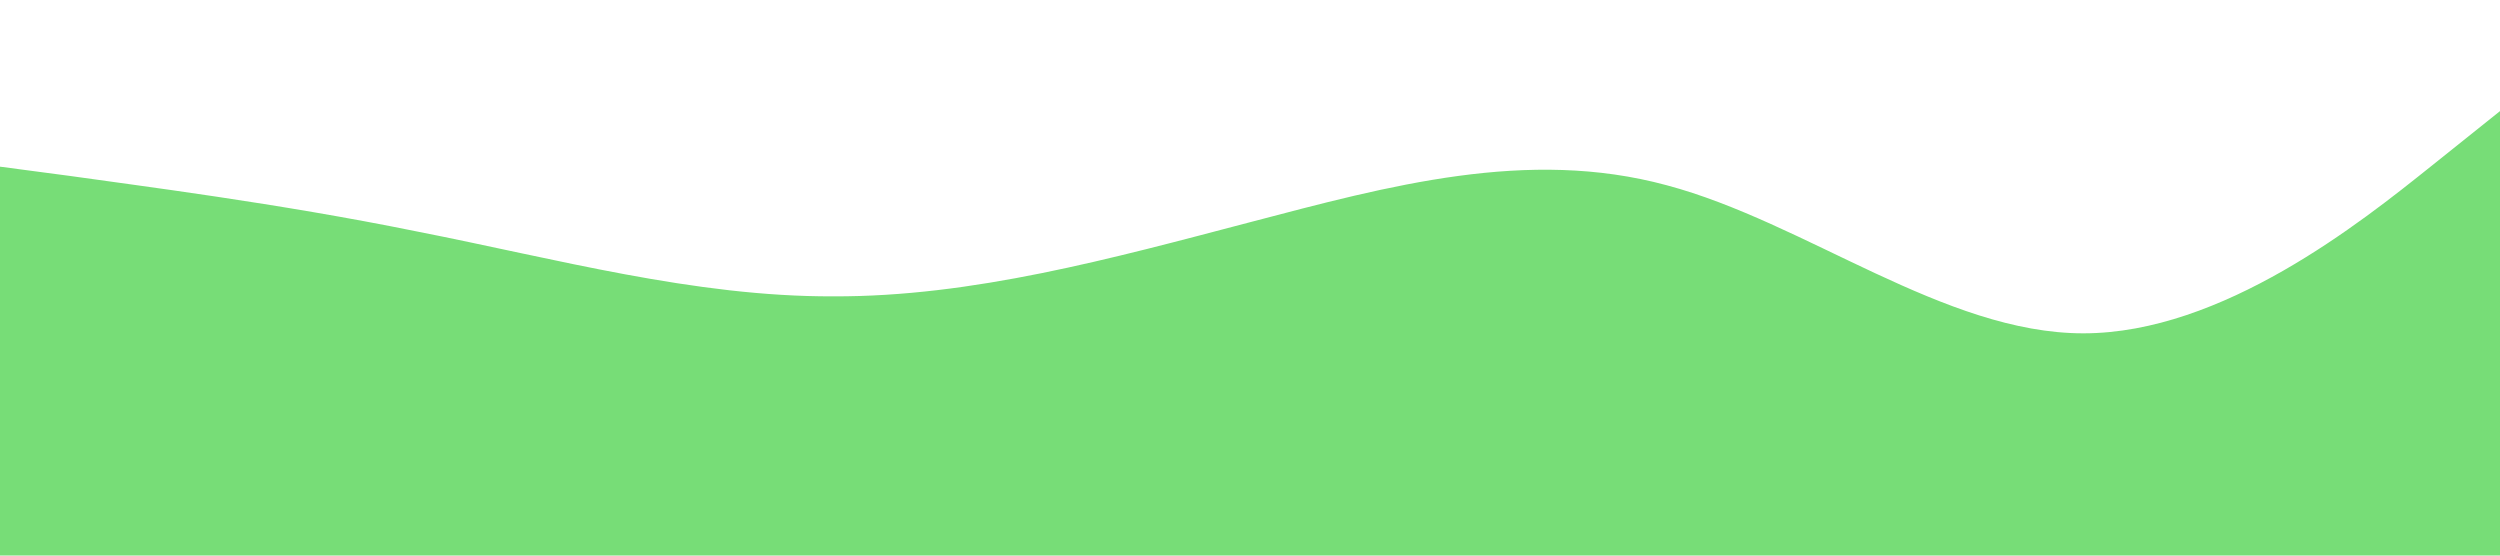 <svg xmlns="http://www.w3.org/2000/svg" viewBox="0 0 1440 320"><path fill="#77dd77" fill-opacity="1" d="M0,96L40,101.3C80,107,160,117,240,133.3C320,149,400,171,480,170.7C560,171,640,149,720,128C800,107,880,85,960,106.7C1040,128,1120,192,1200,192C1280,192,1360,128,1400,96L1440,64L1440,320L1400,320C1360,320,1280,320,1200,320C1120,320,1040,320,960,320C880,320,800,320,720,320C640,320,560,320,480,320C400,320,320,320,240,320C160,320,80,320,40,320L0,320Z"></path></svg>